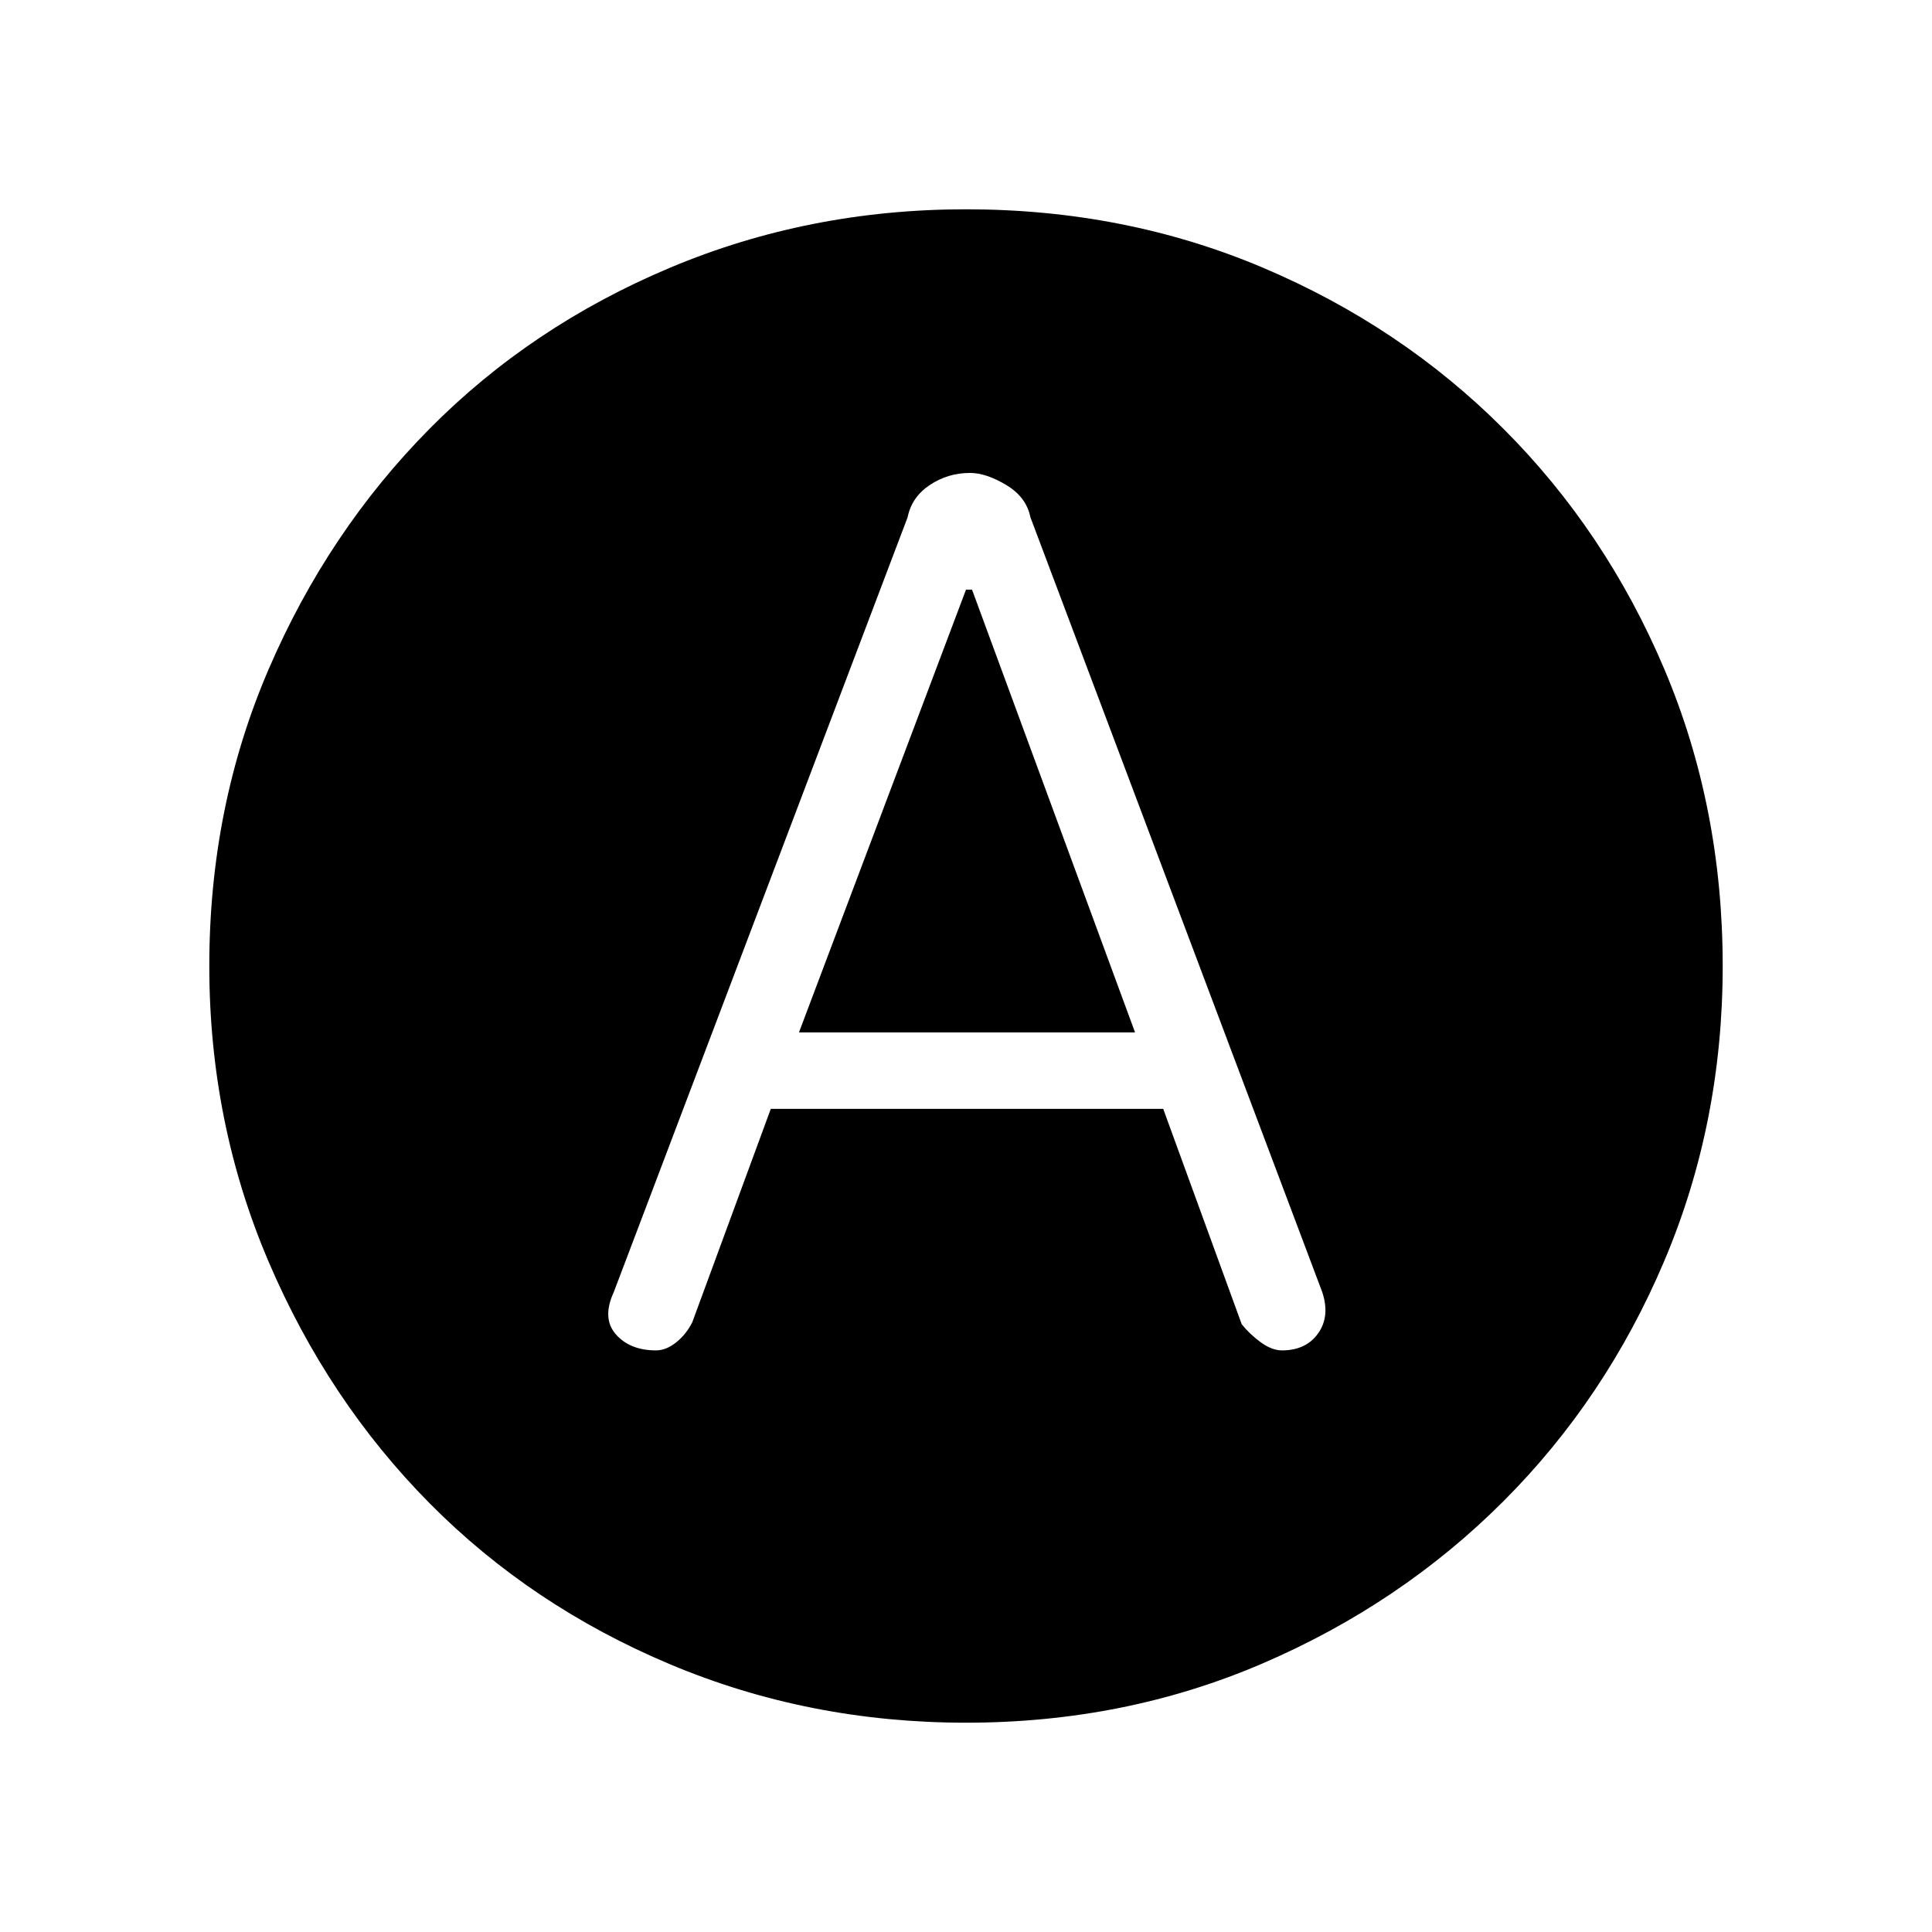 <svg xmlns="http://www.w3.org/2000/svg" height="48" width="48"><path d="M16.3 33.55Q16.55 33.55 16.8 33.35Q17.05 33.15 17.2 32.85L19.15 27.55H28.9L30.85 32.9Q31.05 33.15 31.325 33.35Q31.6 33.55 31.85 33.55Q32.45 33.55 32.75 33.125Q33.05 32.7 32.85 32.1L25.6 12.85Q25.5 12.35 25 12.05Q24.5 11.75 24.1 11.75Q23.55 11.75 23.1 12.05Q22.65 12.35 22.55 12.85L15.25 32.1Q14.95 32.75 15.3 33.15Q15.65 33.55 16.3 33.55ZM19.85 25.65 24 14.65H24.15L28.2 25.65ZM24 42.8Q20.1 42.8 16.65 41.35Q13.2 39.9 10.675 37.35Q8.15 34.8 6.675 31.35Q5.2 27.9 5.2 24Q5.2 20.05 6.675 16.625Q8.15 13.2 10.675 10.65Q13.2 8.1 16.65 6.65Q20.1 5.2 24 5.2Q27.95 5.2 31.375 6.65Q34.8 8.1 37.35 10.65Q39.9 13.2 41.35 16.625Q42.8 20.05 42.8 24Q42.8 27.9 41.35 31.325Q39.9 34.75 37.35 37.3Q34.8 39.85 31.375 41.325Q27.95 42.8 24 42.8Z"/></svg>